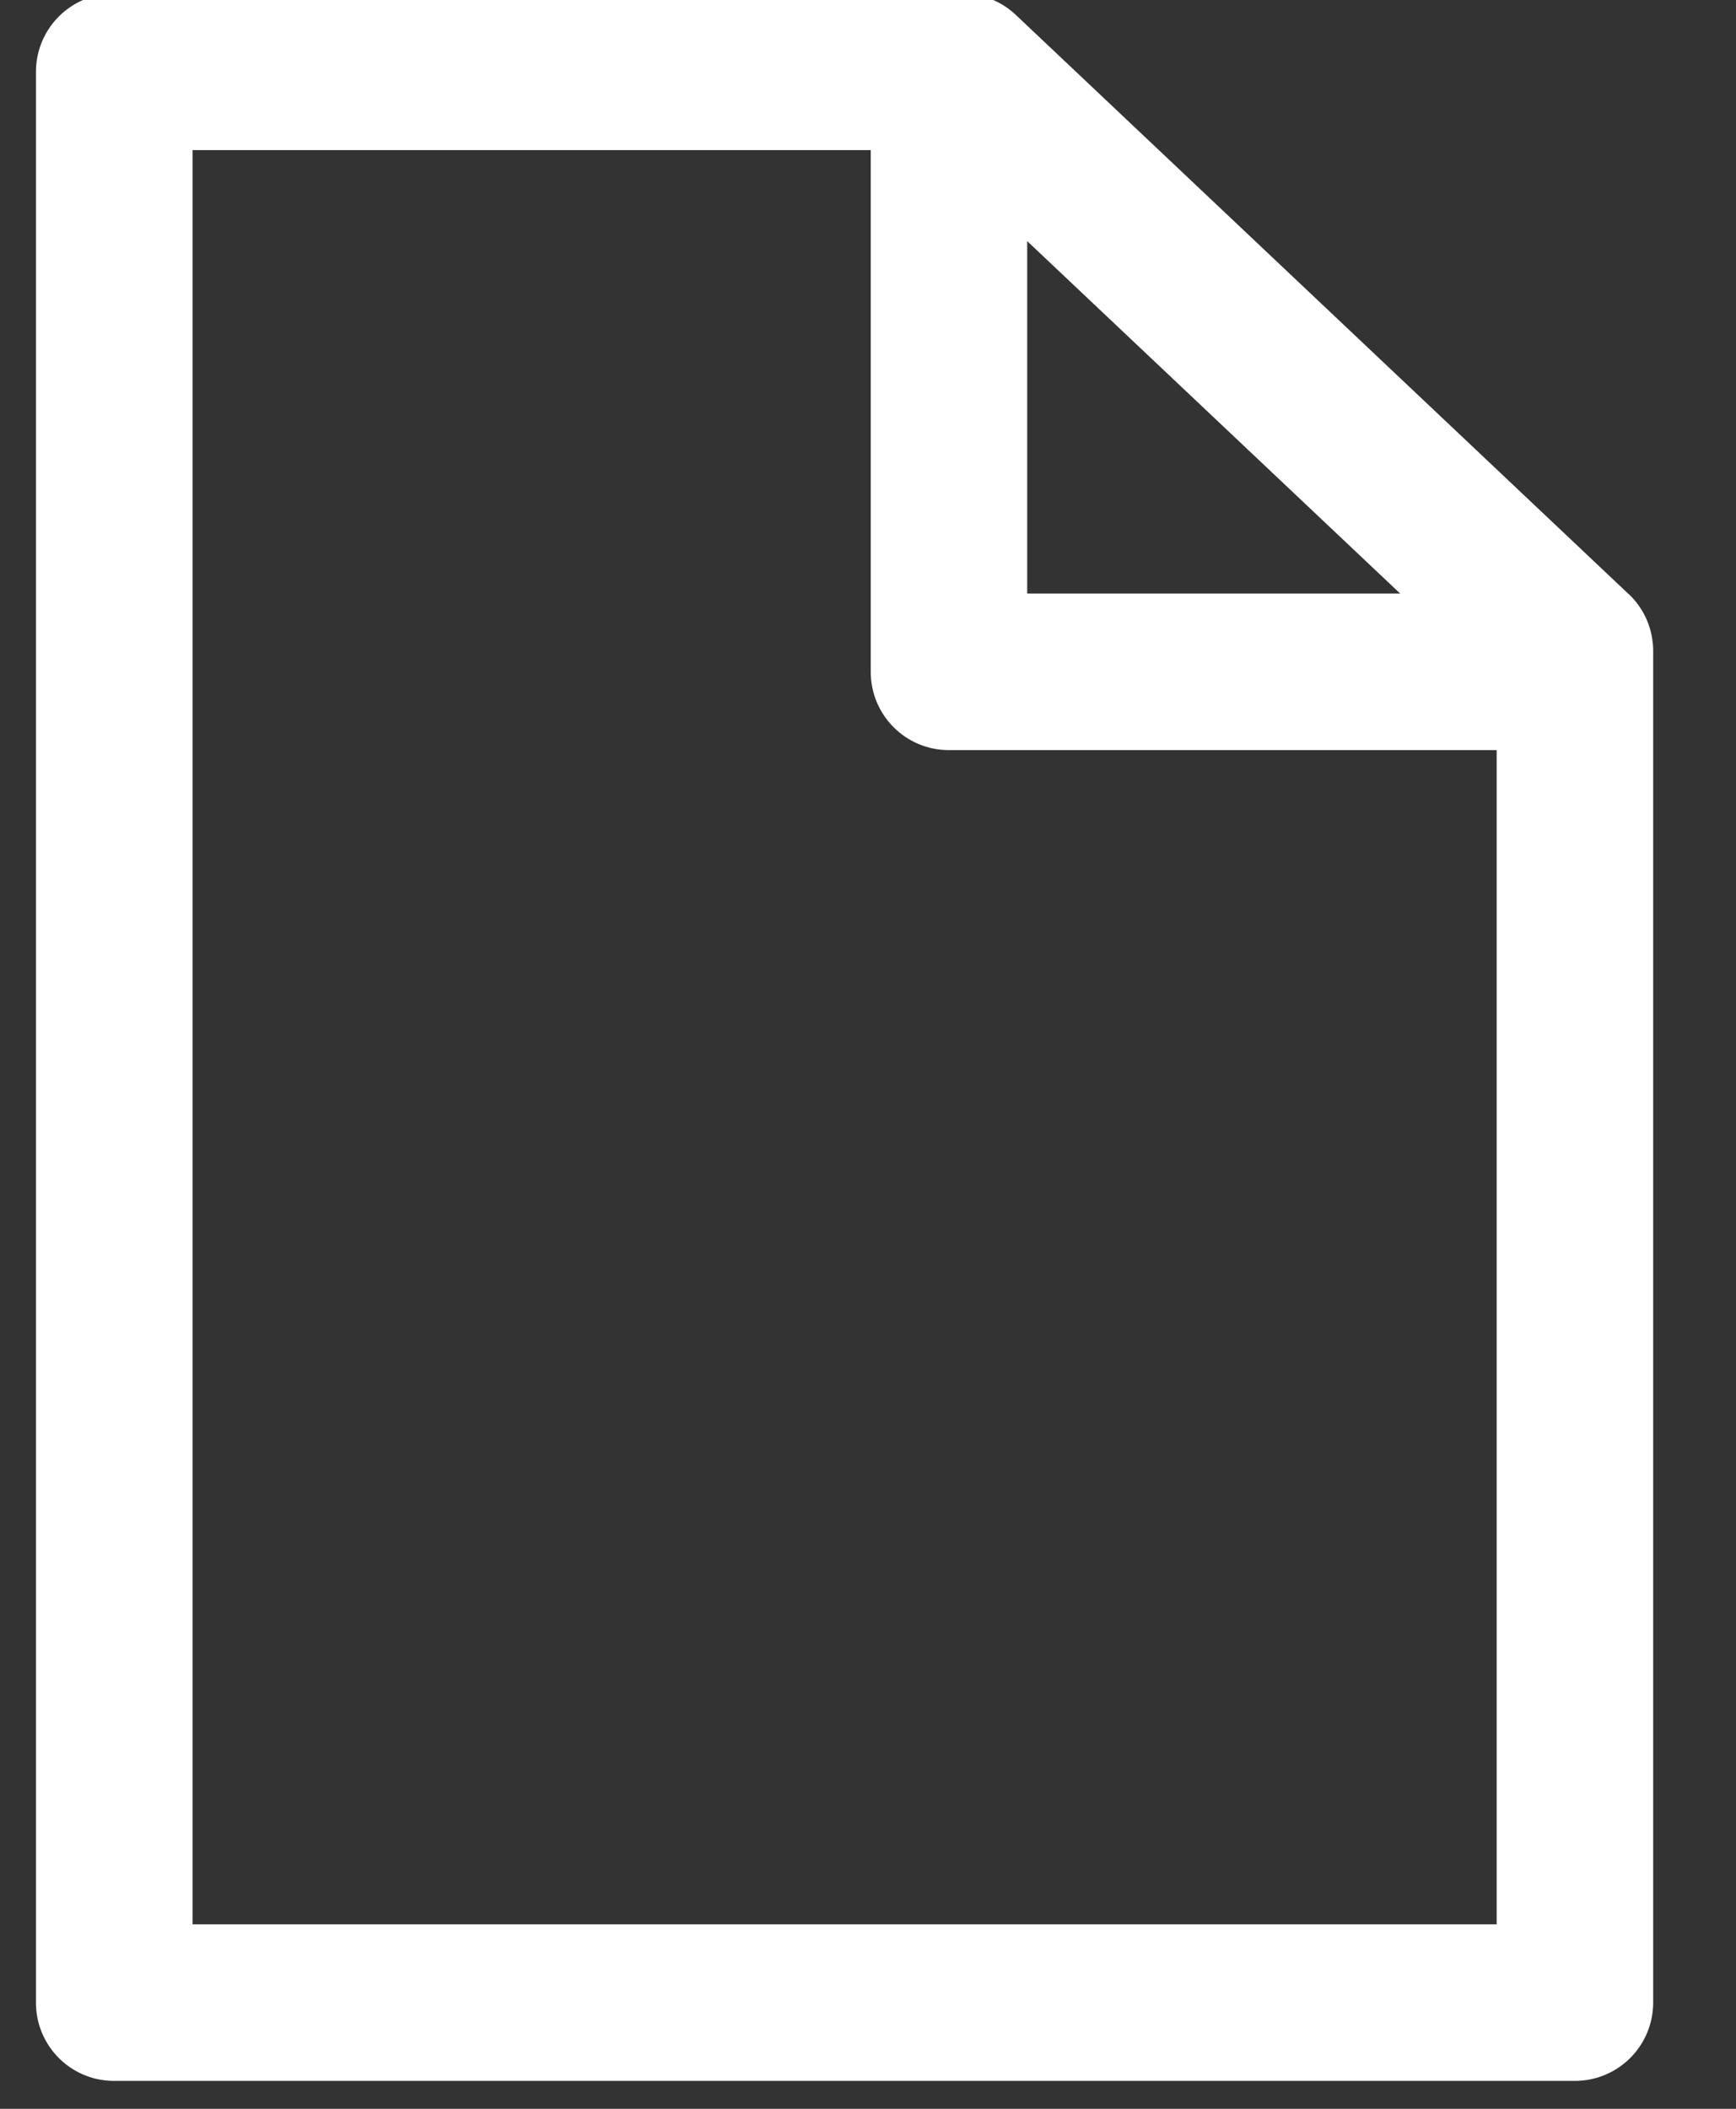 <svg xmlns="http://www.w3.org/2000/svg" width="14" height="17" viewBox="0 0 14 17"><rect x="0" y="0" width="14" height="17" fill="#333333" stroke="none"/><g><g><g><g><g><path fill="#fff" d="M12.07 15.513H1.553V1.21h5.954l4.563 4.31zM13.135 4.79L8.192.12a.632.632 0 0 0-.434-.172H.922A.631.631 0 0 0 .29.578v15.566c0 .349.282.631.63.631h11.78a.631.631 0 0 0 .632-.63V5.247a.632.632 0 0 0-.198-.459z"/></g></g></g><g><g><g><path fill="#fff" d="M8.284 4.785V.578H7.022v4.838c0 .349.282.631.63.631h5.05V4.785z"/></g></g></g></g></g></svg>